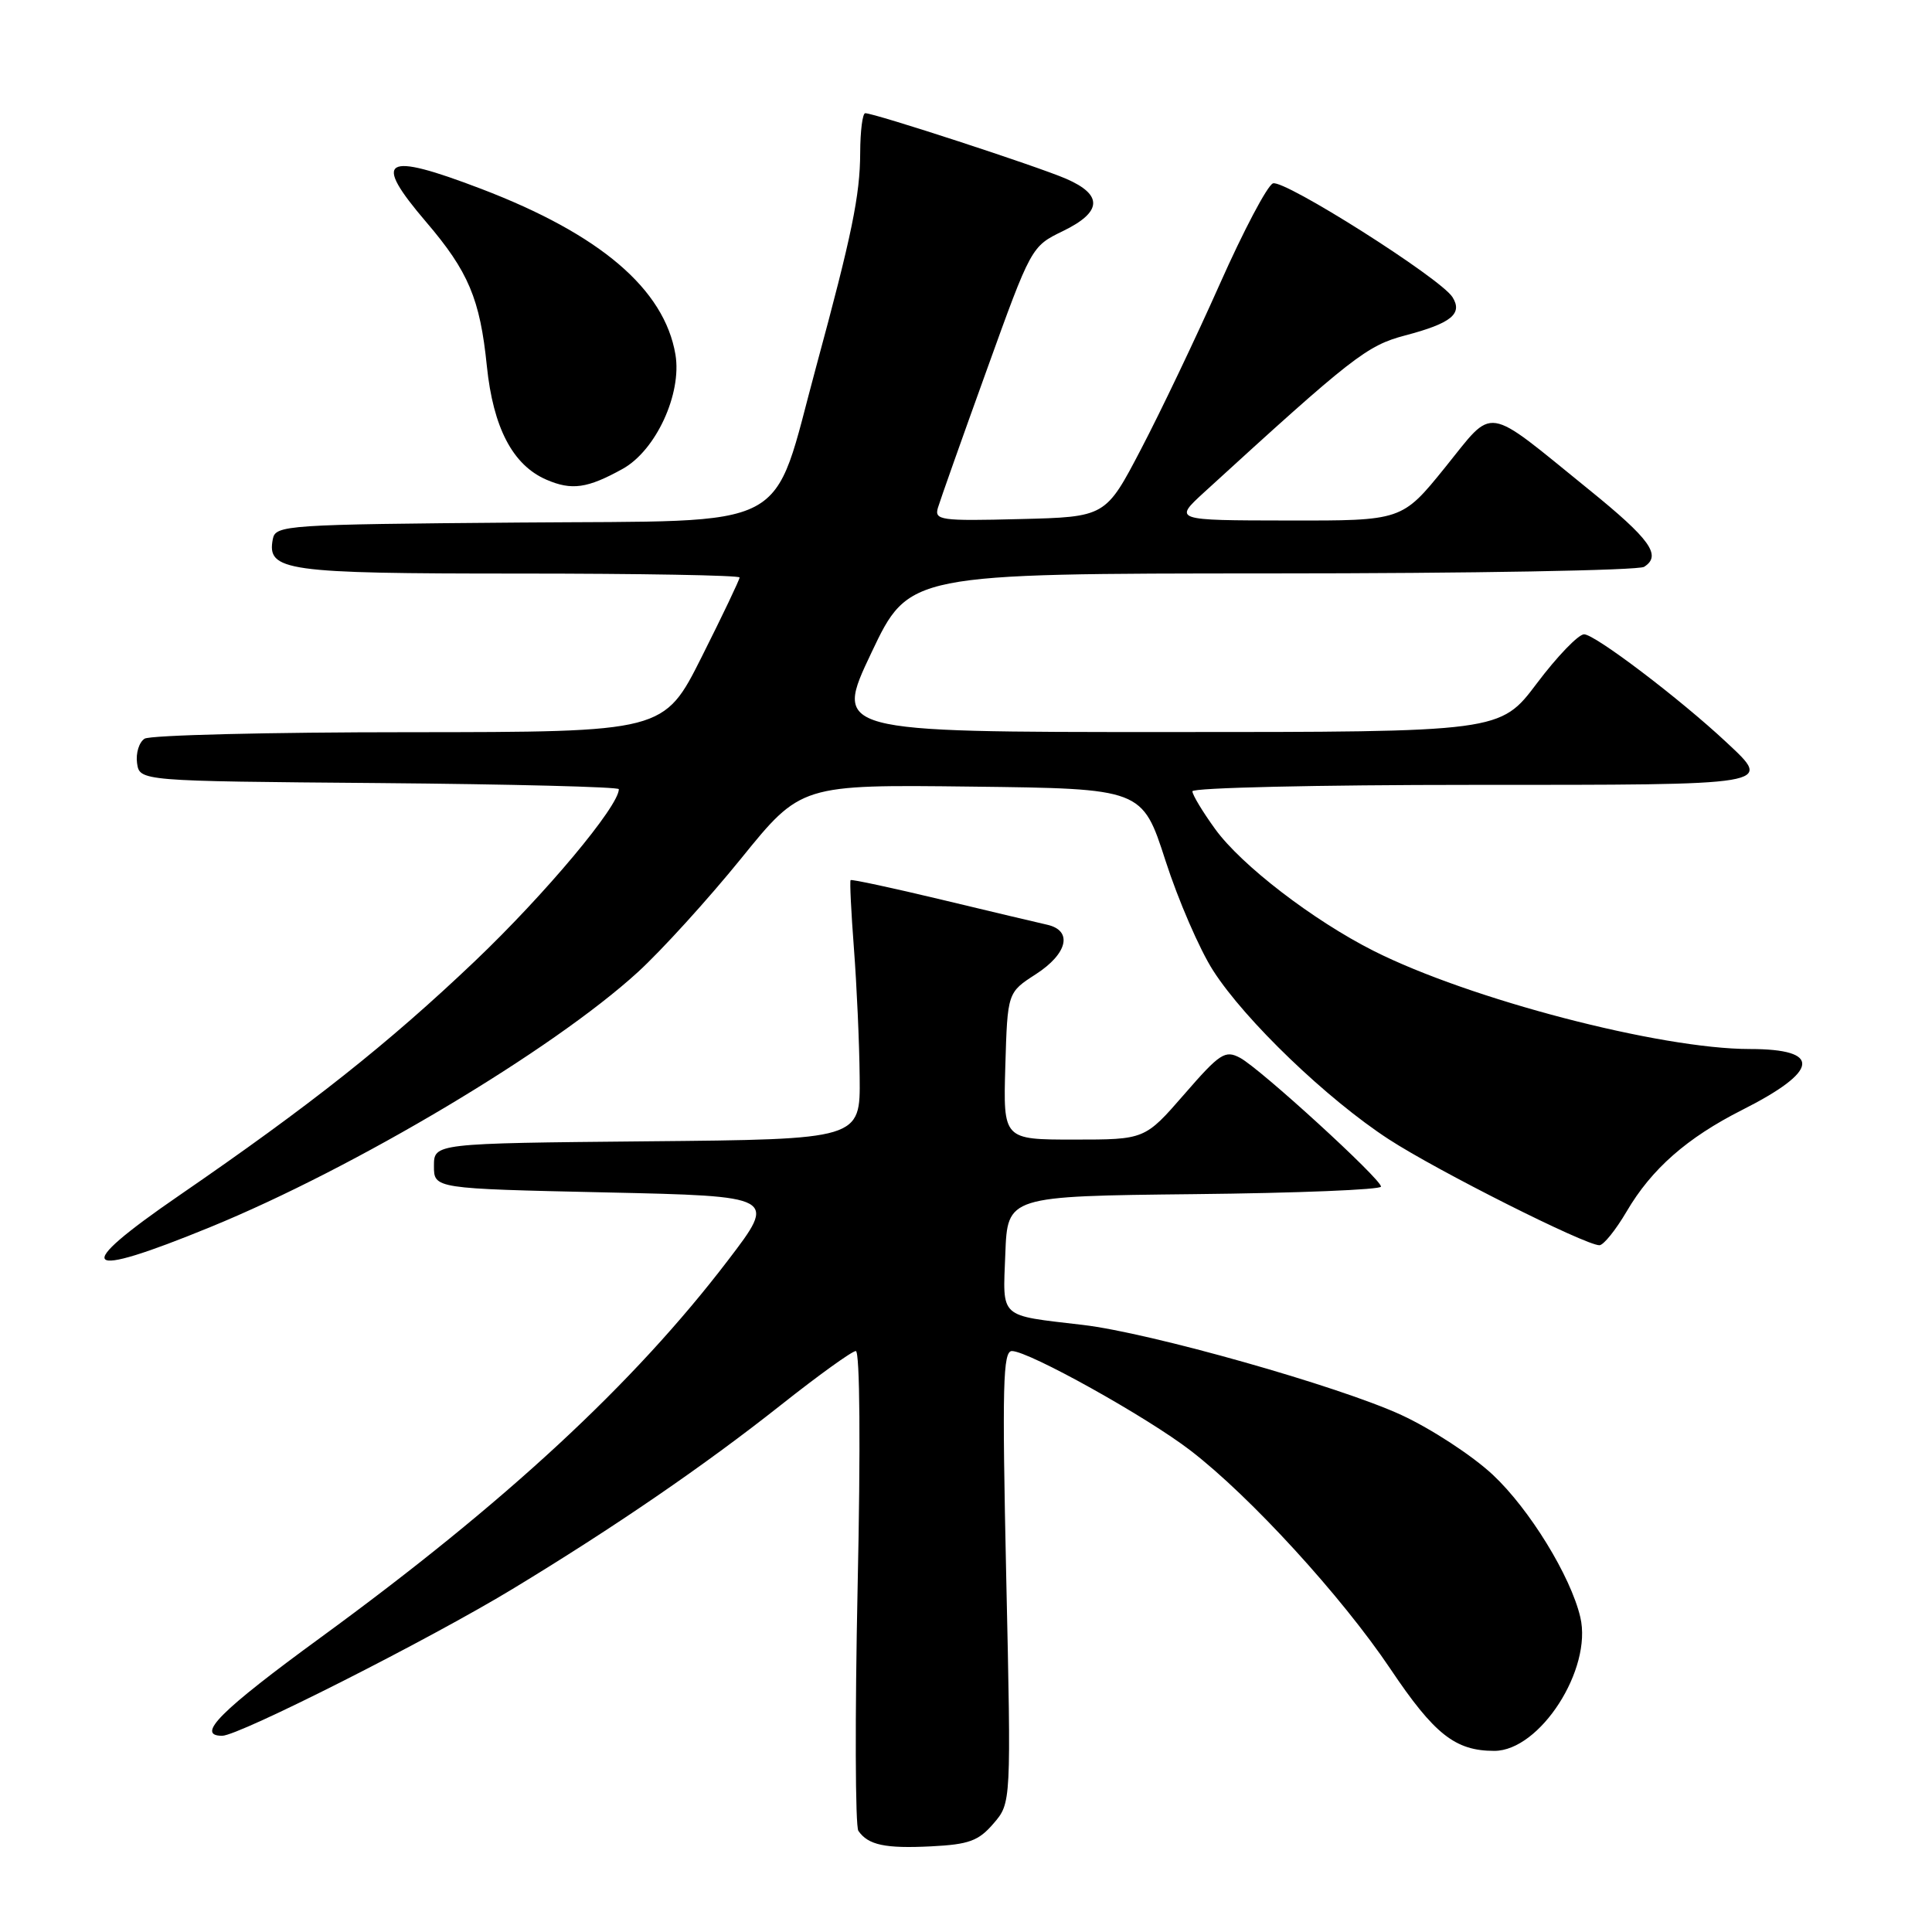 <?xml version="1.0" encoding="UTF-8" standalone="no"?>
<!DOCTYPE svg PUBLIC "-//W3C//DTD SVG 1.1//EN" "http://www.w3.org/Graphics/SVG/1.1/DTD/svg11.dtd" >
<svg xmlns="http://www.w3.org/2000/svg" xmlns:xlink="http://www.w3.org/1999/xlink" version="1.1" viewBox="0 0 256 256">
 <g >
 <path fill="currentColor"
d=" M 131.65 241.62 C 133.99 238.90 133.99 238.90 133.33 208.95 C 132.78 183.52 132.89 179.00 134.09 179.02 C 136.34 179.04 152.01 187.77 157.77 192.22 C 165.68 198.30 177.78 211.53 184.23 221.13 C 190.06 229.82 192.83 232.00 198.00 232.00 C 204.05 232.00 211.02 221.17 209.40 214.29 C 208.12 208.84 202.66 199.96 197.81 195.42 C 195.11 192.89 189.66 189.33 185.70 187.50 C 177.46 183.69 152.40 176.60 143.50 175.56 C 132.24 174.23 132.88 174.82 133.21 166.13 C 133.50 158.50 133.50 158.50 158.25 158.23 C 171.86 158.09 183.00 157.64 182.99 157.23 C 182.98 156.21 166.98 141.59 164.32 140.17 C 162.34 139.11 161.65 139.55 156.92 145.00 C 151.70 151.00 151.70 151.00 142.31 151.00 C 132.93 151.00 132.93 151.00 133.21 141.26 C 133.50 131.51 133.50 131.51 137.25 129.09 C 141.48 126.36 142.18 123.30 138.75 122.53 C 137.51 122.25 131.20 120.76 124.72 119.20 C 118.25 117.65 112.84 116.49 112.71 116.62 C 112.58 116.75 112.78 120.82 113.15 125.68 C 113.52 130.53 113.87 138.21 113.91 142.73 C 114.00 150.97 114.00 150.97 85.75 151.23 C 57.50 151.50 57.50 151.50 57.50 154.50 C 57.50 157.50 57.50 157.50 80.22 158.00 C 102.95 158.50 102.95 158.50 96.46 167.00 C 83.99 183.34 66.96 199.11 42.50 216.97 C 29.20 226.68 25.88 230.00 29.44 230.00 C 31.65 230.00 56.83 217.27 67.93 210.54 C 81.44 202.35 93.33 194.20 103.50 186.15 C 108.45 182.23 112.91 179.02 113.40 179.02 C 113.94 179.01 114.04 191.78 113.64 210.25 C 113.28 227.44 113.32 242.00 113.74 242.60 C 115.04 244.48 117.29 244.96 123.40 244.65 C 128.39 244.40 129.67 243.93 131.65 241.62 Z  M 27.88 162.59 C 47.04 154.75 73.24 139.12 84.52 128.81 C 87.67 125.93 93.82 119.16 98.19 113.77 C 106.13 103.96 106.13 103.96 128.74 104.23 C 151.35 104.50 151.35 104.50 154.43 114.03 C 156.12 119.27 158.96 125.83 160.75 128.61 C 164.98 135.21 175.87 145.66 184.02 150.96 C 190.46 155.15 210.05 165.00 211.93 165.00 C 212.47 165.00 214.09 162.99 215.53 160.54 C 218.84 154.89 223.53 150.77 230.85 147.07 C 241.10 141.90 241.46 139.00 231.85 139.00 C 219.98 139.00 194.70 132.40 182.00 125.99 C 173.98 121.94 164.48 114.64 161.02 109.86 C 159.36 107.57 158.00 105.32 158.00 104.85 C 158.00 104.38 174.65 104.00 195.00 104.00 C 235.48 104.00 234.89 104.10 228.75 98.35 C 222.58 92.58 211.27 84.00 209.89 84.05 C 209.13 84.07 206.31 87.00 203.64 90.55 C 198.78 97.00 198.78 97.00 154.63 97.00 C 110.48 97.00 110.48 97.00 115.46 86.50 C 120.44 76.00 120.44 76.00 168.47 75.98 C 194.89 75.98 217.11 75.58 217.85 75.11 C 220.22 73.61 218.69 71.47 210.50 64.84 C 196.52 53.51 198.10 53.75 191.48 61.94 C 185.77 69.00 185.77 69.00 170.64 68.97 C 155.50 68.95 155.50 68.95 159.57 65.22 C 179.22 47.26 181.11 45.79 186.18 44.45 C 192.30 42.84 193.85 41.58 192.46 39.37 C 190.88 36.86 170.15 23.73 168.67 24.30 C 167.93 24.58 164.76 30.59 161.62 37.66 C 158.48 44.72 153.79 54.55 151.20 59.50 C 146.50 68.50 146.50 68.50 135.12 68.78 C 124.61 69.05 123.79 68.93 124.28 67.28 C 124.57 66.30 127.47 58.11 130.73 49.08 C 136.63 32.70 136.66 32.65 140.82 30.63 C 146.05 28.10 146.19 25.82 141.25 23.68 C 137.49 22.05 115.89 15.00 114.65 15.00 C 114.29 15.00 113.99 17.36 113.98 20.25 C 113.96 25.88 112.87 31.18 108.17 48.50 C 102.12 70.80 105.67 68.93 68.80 69.24 C 37.80 69.49 36.51 69.58 36.15 71.43 C 35.34 75.66 37.73 76.00 68.69 76.00 C 84.81 76.00 98.00 76.23 98.00 76.52 C 98.00 76.80 95.75 81.53 92.99 87.02 C 87.98 97.00 87.98 97.00 54.24 97.02 C 35.68 97.02 19.90 97.41 19.16 97.88 C 18.43 98.34 17.98 99.80 18.16 101.11 C 18.50 103.50 18.50 103.50 50.25 103.76 C 67.71 103.91 82.00 104.27 82.00 104.57 C 82.00 106.83 72.23 118.50 62.89 127.39 C 51.40 138.32 41.12 146.46 23.75 158.40 C 9.31 168.32 10.63 169.66 27.88 162.59 Z  M 82.50 62.13 C 86.91 59.69 90.37 52.18 89.50 46.98 C 88.03 38.30 79.53 31.05 63.75 25.02 C 50.78 20.07 49.27 20.99 56.48 29.43 C 62.07 35.97 63.61 39.63 64.51 48.50 C 65.35 56.68 67.94 61.63 72.40 63.56 C 75.75 65.01 77.83 64.72 82.50 62.13 Z "/>
</g>
</svg>